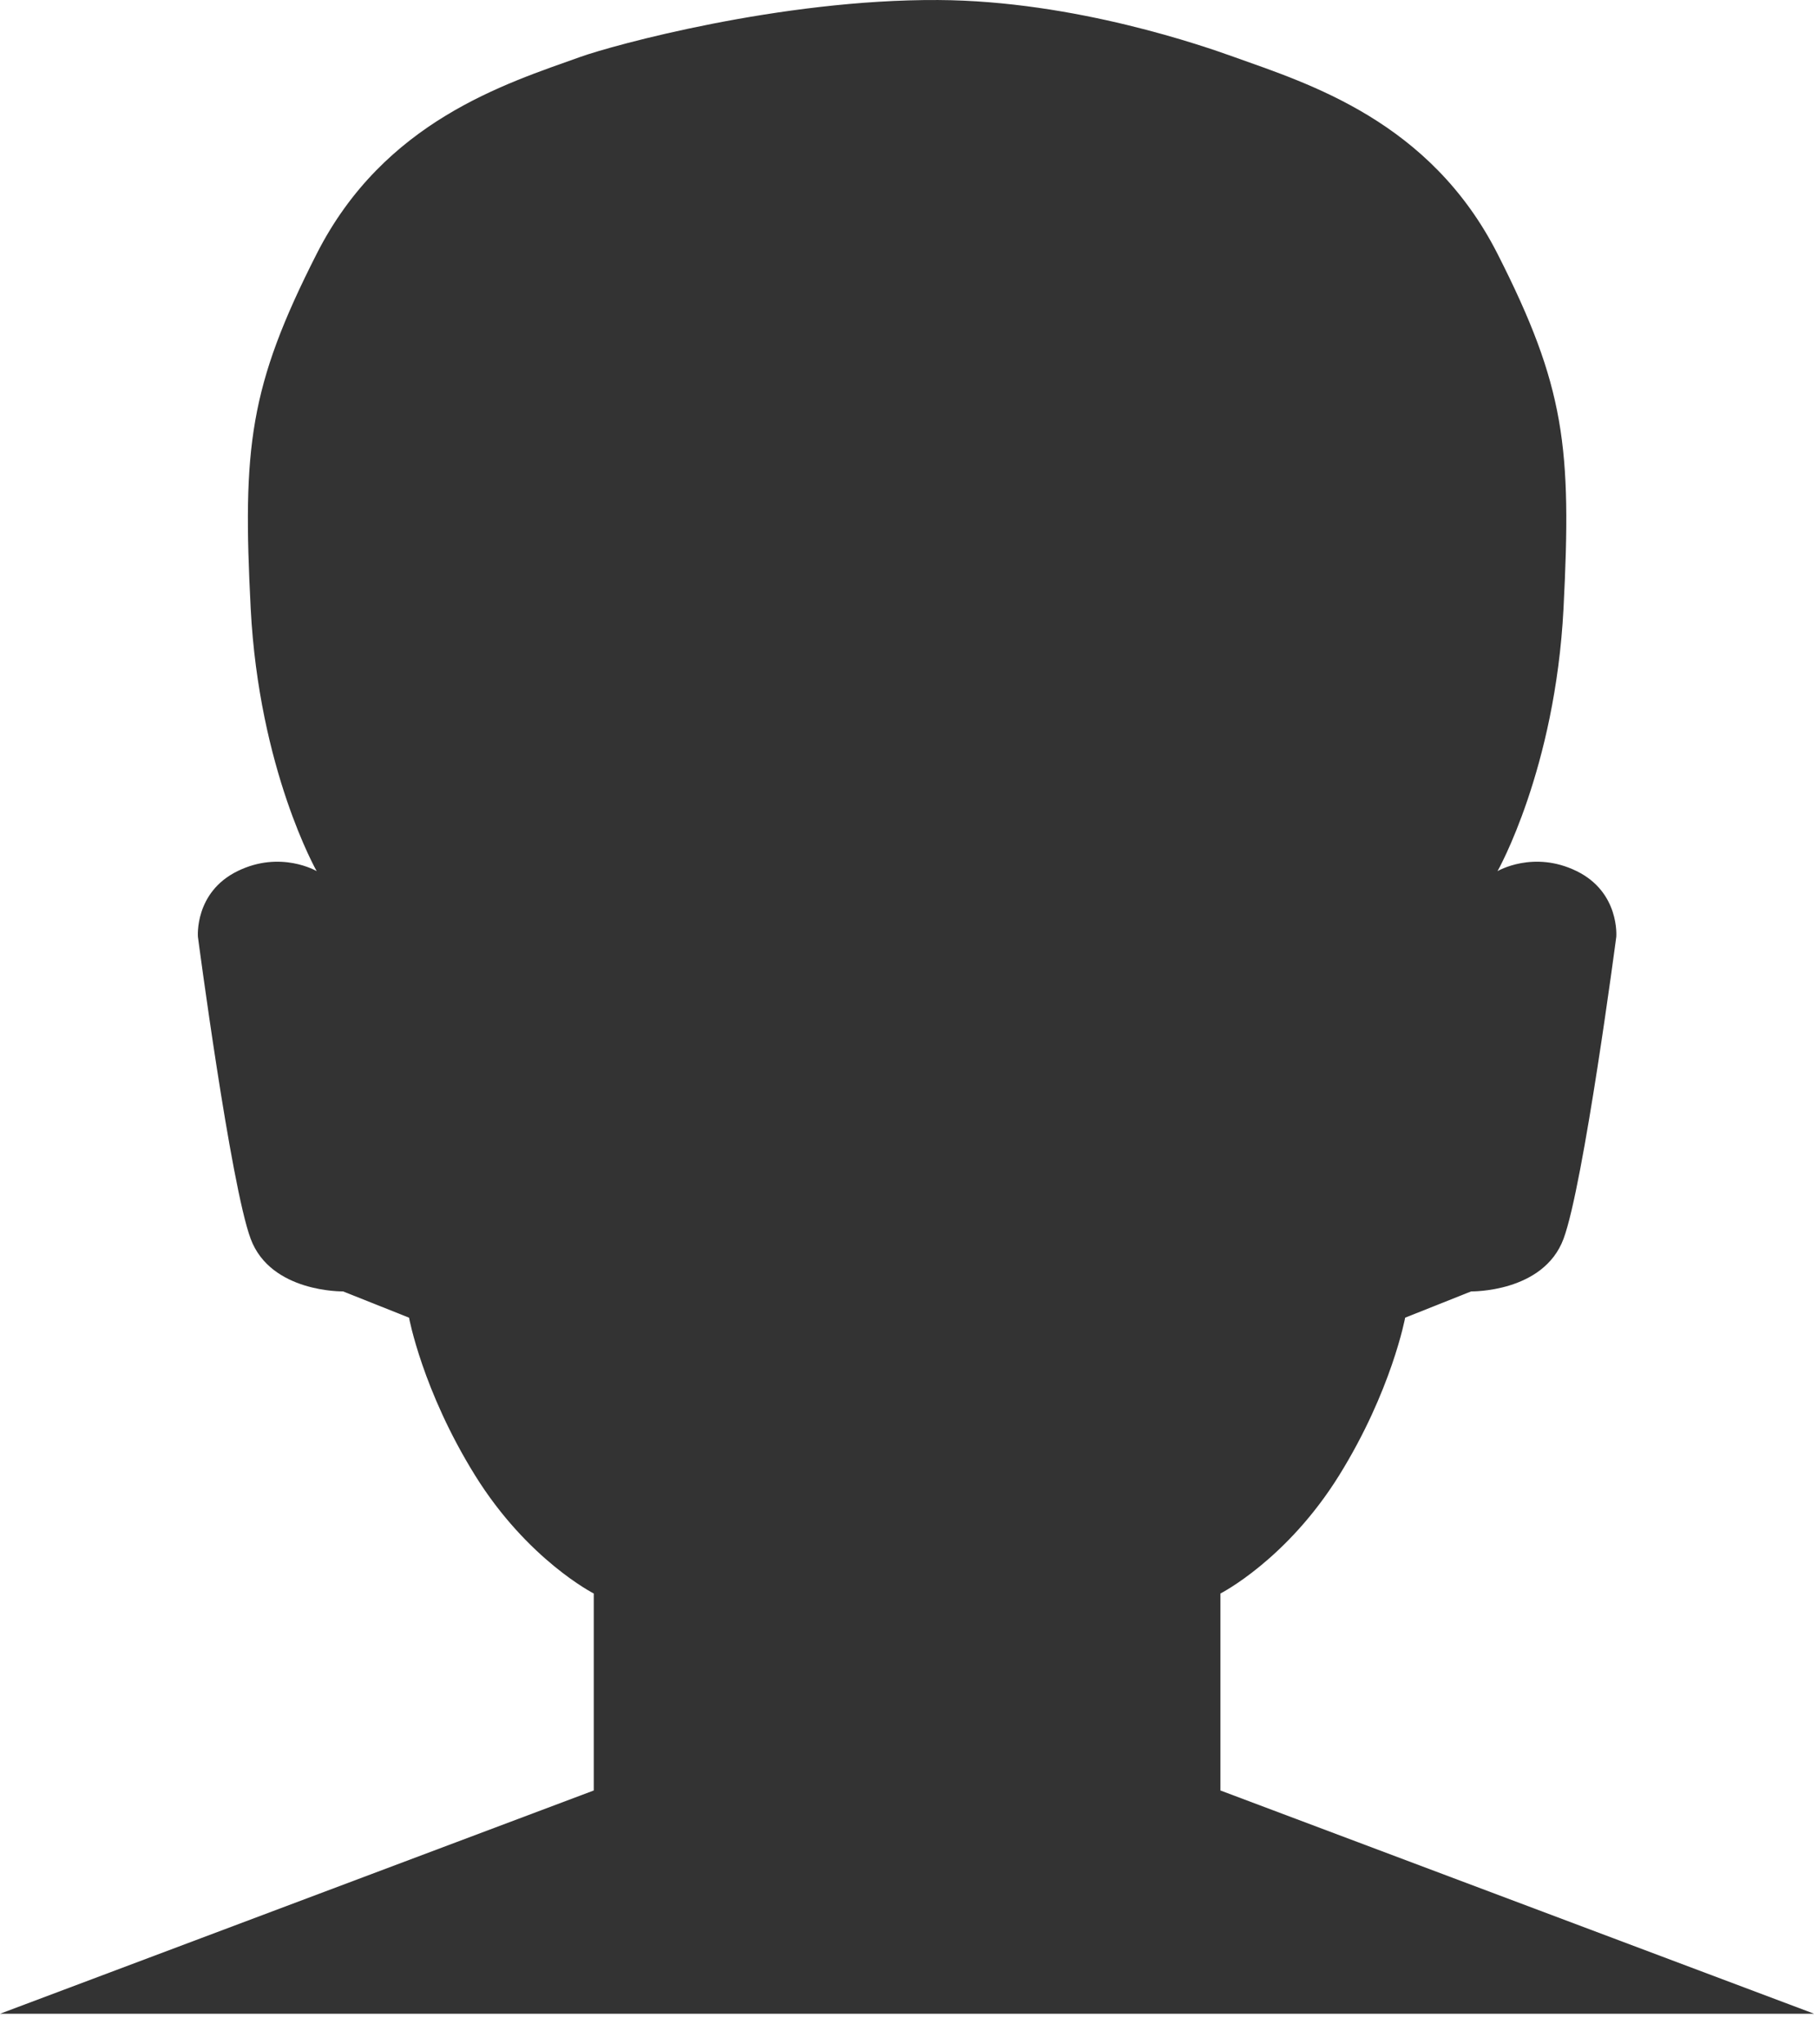 <svg 
 xmlns="http://www.w3.org/2000/svg"
 xmlns:xlink="http://www.w3.org/1999/xlink"
 width="2.89cm" height="3.25cm">
<path 
fill-rule="evenodd"  
fill="rgb(51, 51, 51)"
 d="M34.881,3.415 C30.363,5.032 23.079,7.273 19.026,15.253 C14.974,23.233 14.563,26.875 15.062,36.560 C15.561,46.245 19.026,52.343 19.026,52.343 C19.026,52.343 16.870,51.068 14.270,52.343 C11.670,53.618 11.891,56.289 11.891,56.289 C11.891,56.289 13.854,71.200 15.062,74.440 C16.271,77.679 20.612,77.596 20.612,77.596 L24.575,79.174 C24.575,79.174 25.385,83.562 28.539,88.644 C31.694,93.727 35.674,95.747 35.674,95.747 L35.674,107.584 L-0.000,121.000 L109.000,121.000 L73.326,107.584 L73.326,95.747 C73.326,95.747 77.306,93.727 80.461,88.644 C83.615,83.562 84.424,79.174 84.424,79.174 L88.388,77.596 C88.388,77.596 92.729,77.679 93.938,74.440 C95.146,71.200 97.109,56.289 97.109,56.289 C97.109,56.289 97.330,53.618 94.730,52.343 C92.130,51.068 89.974,52.343 89.974,52.343 C89.974,52.343 93.439,46.245 93.938,36.560 C94.436,26.875 94.026,23.233 89.974,15.253 C85.921,7.273 78.637,5.032 74.119,3.415 C72.445,2.816 64.615,0.042 56.357,0.001 C46.865,-0.047 36.806,2.727 34.881,3.415 Z"/>
</svg>
